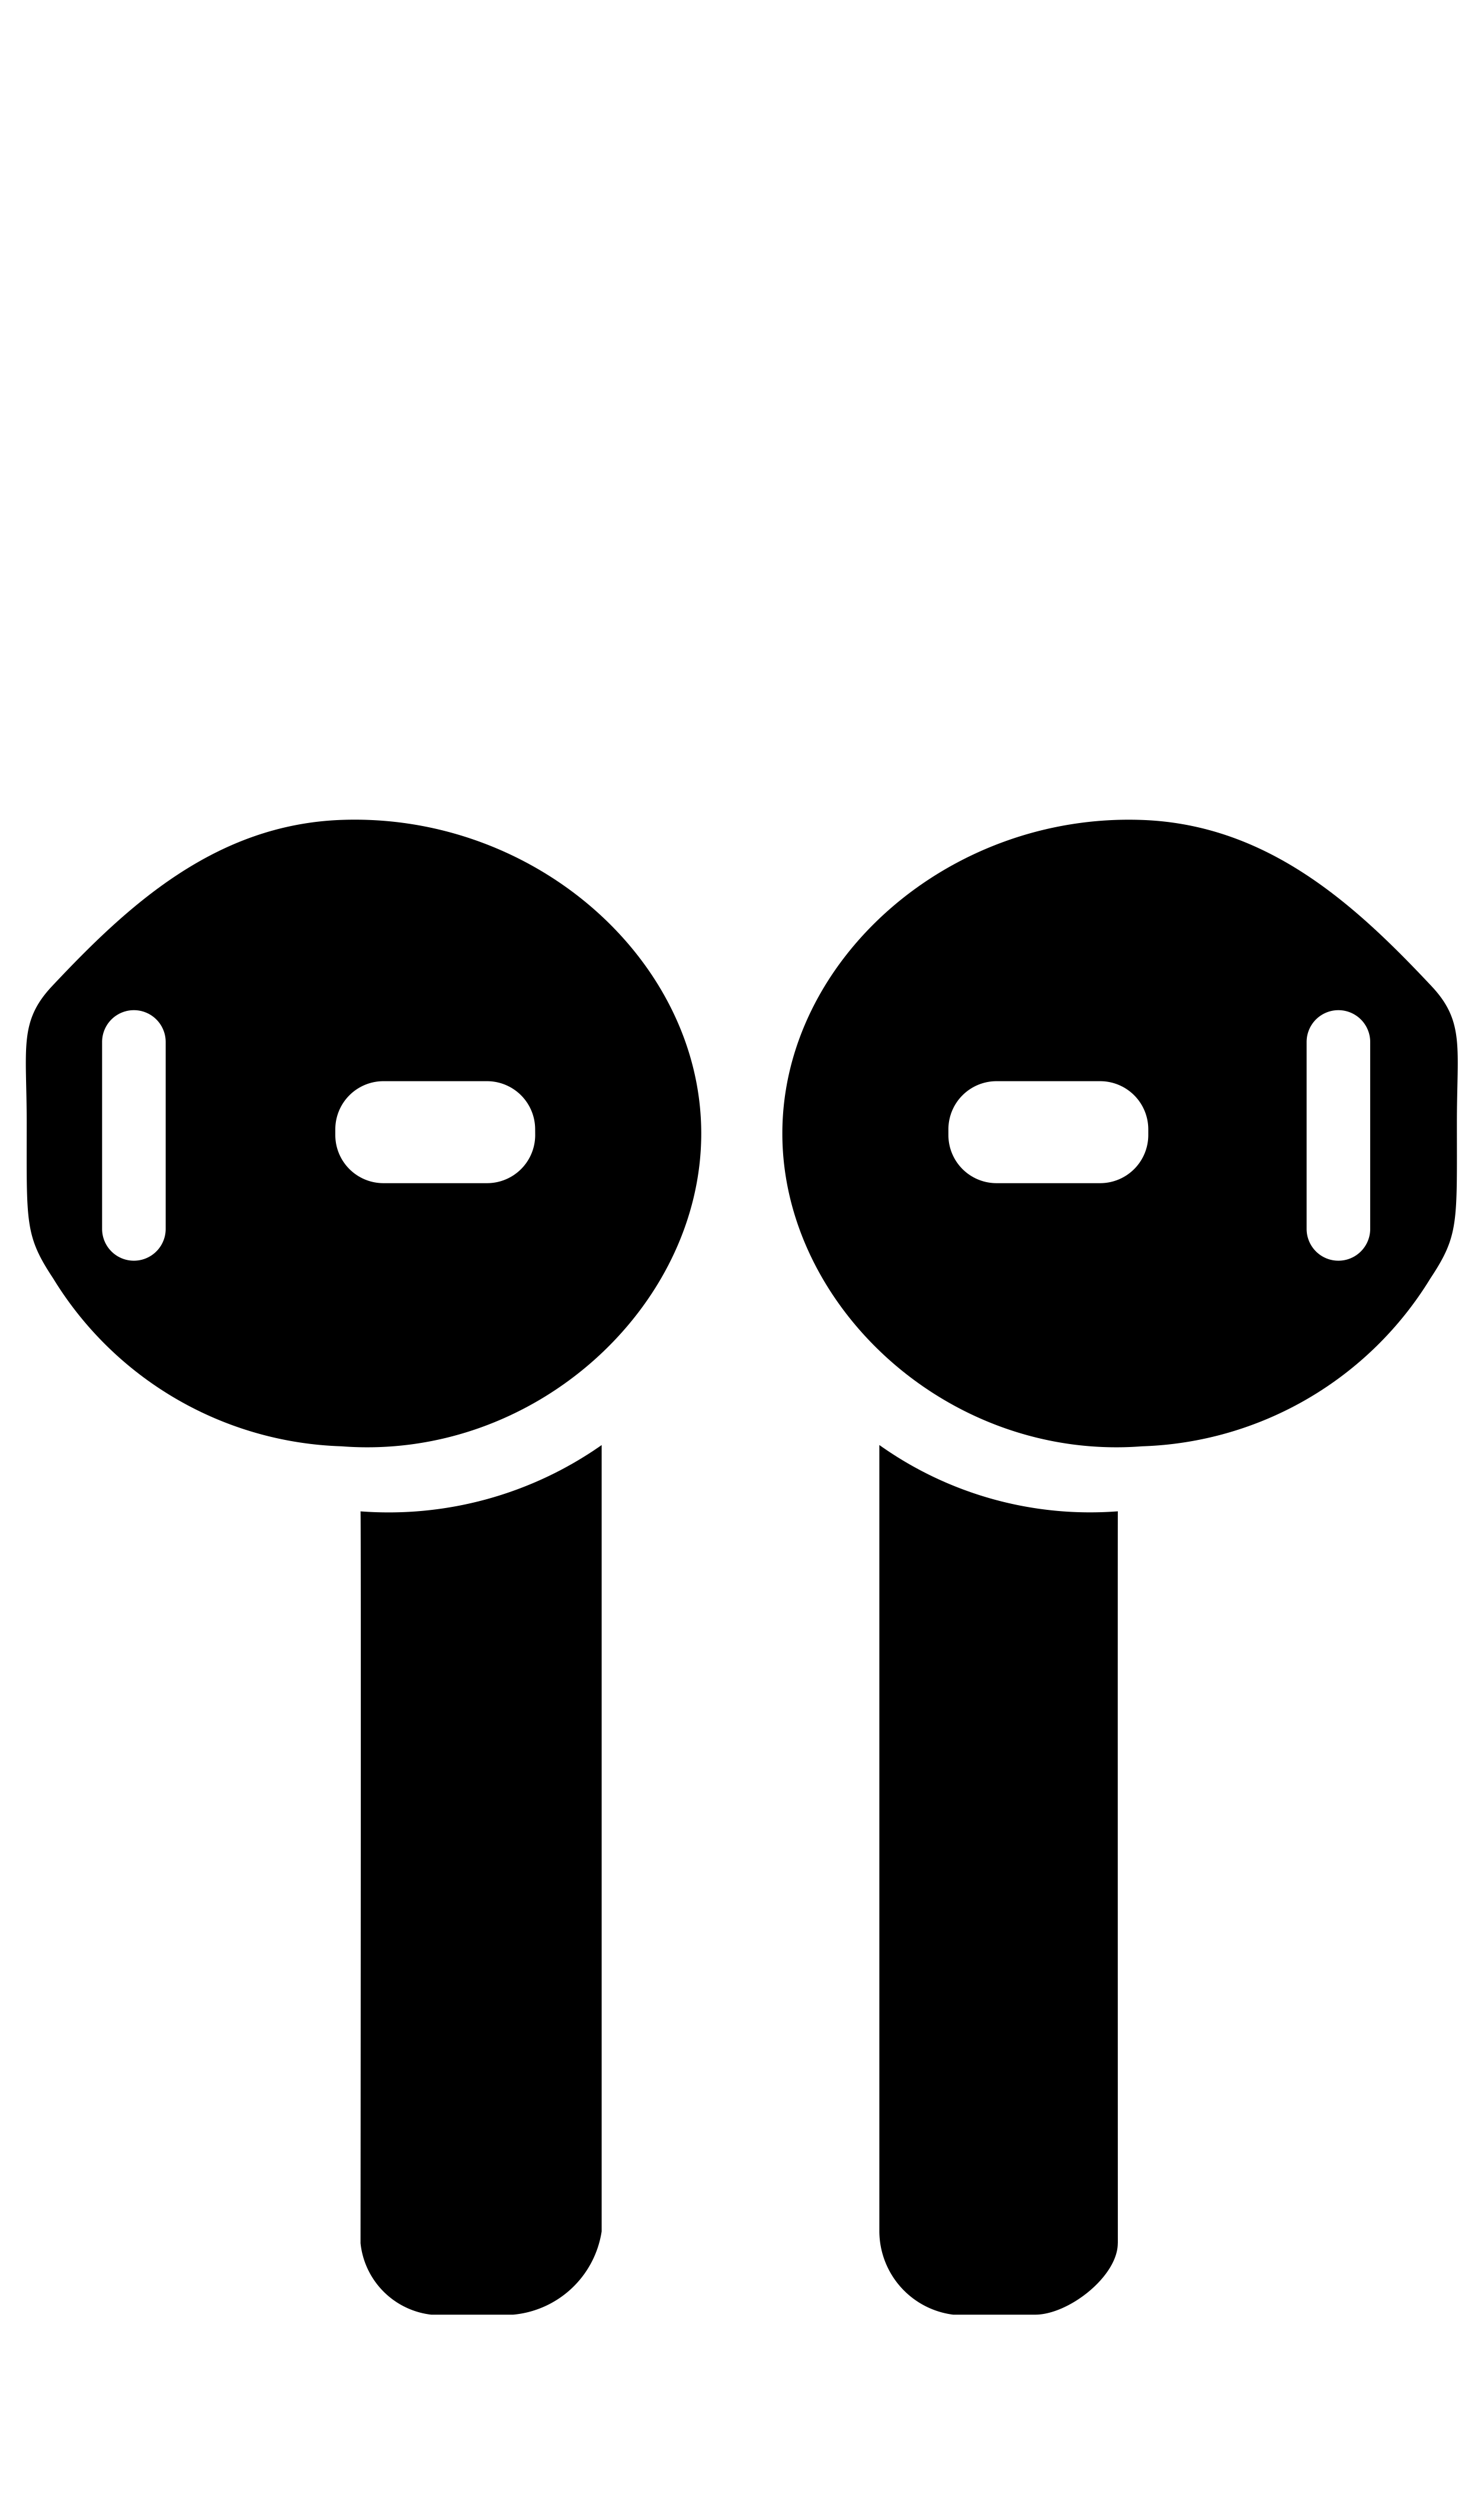 <svg height="54" width="32" xmlns="http://www.w3.org/2000/svg"><path d="M7.378 17.711c-2.74.1-4.633 1.867-6.253 3.591-.724.771-.548 1.34-.548 2.945 0 2.173-.047 2.434.573 3.37a7.581 7.581 0 0 0 6.228 3.625c4.173.322 7.774-3.02 7.774-6.757s-3.592-6.926-7.774-6.774zM3.58 26.546a.687.687 0 1 1-1.374 0v-4.038a.687.687 0 0 1 1.374 0zm7.984-2.025a1.04 1.04 0 0 1-1.038 1.037H8.282a1.04 1.04 0 0 1-1.037-1.037v-.129a1.04 1.04 0 0 1 1.037-1.037h2.244a1.04 1.04 0 0 1 1.037 1.037zM7.79 32.647A8.005 8.005 0 0 0 13 31.215V48.2A2.13 2.13 0 0 1 11.088 50h-1.77a1.736 1.736 0 0 1-1.528-1.544s.013-15.795 0-15.809zm9.114-8.162c0 3.736 3.601 7.079 7.774 6.757a7.581 7.581 0 0 0 6.228-3.626c.62-.935.573-1.196.573-3.369 0-1.605.176-2.174-.548-2.945-1.62-1.724-3.512-3.49-6.253-3.59-4.183-.153-7.774 3.036-7.774 6.773zm11.328-1.977a.687.687 0 0 1 1.374 0v4.038a.687.687 0 1 1-1.374 0zm-7.74 1.884a1.04 1.04 0 0 1 1.038-1.037h2.243a1.04 1.04 0 0 1 1.038 1.037v.129a1.04 1.04 0 0 1-1.038 1.037H21.53a1.04 1.04 0 0 1-1.038-1.037zm3.66 24.064c0 .713-1.06 1.544-1.786 1.544h-1.77A1.824 1.824 0 0 1 19 48.2V31.214a7.847 7.847 0 0 0 5.153 1.432c-.004.019 0 15.809 0 15.809z" fill="currentColor"/><path d="M0 0h32v54H0z" fill="none"/></svg>

